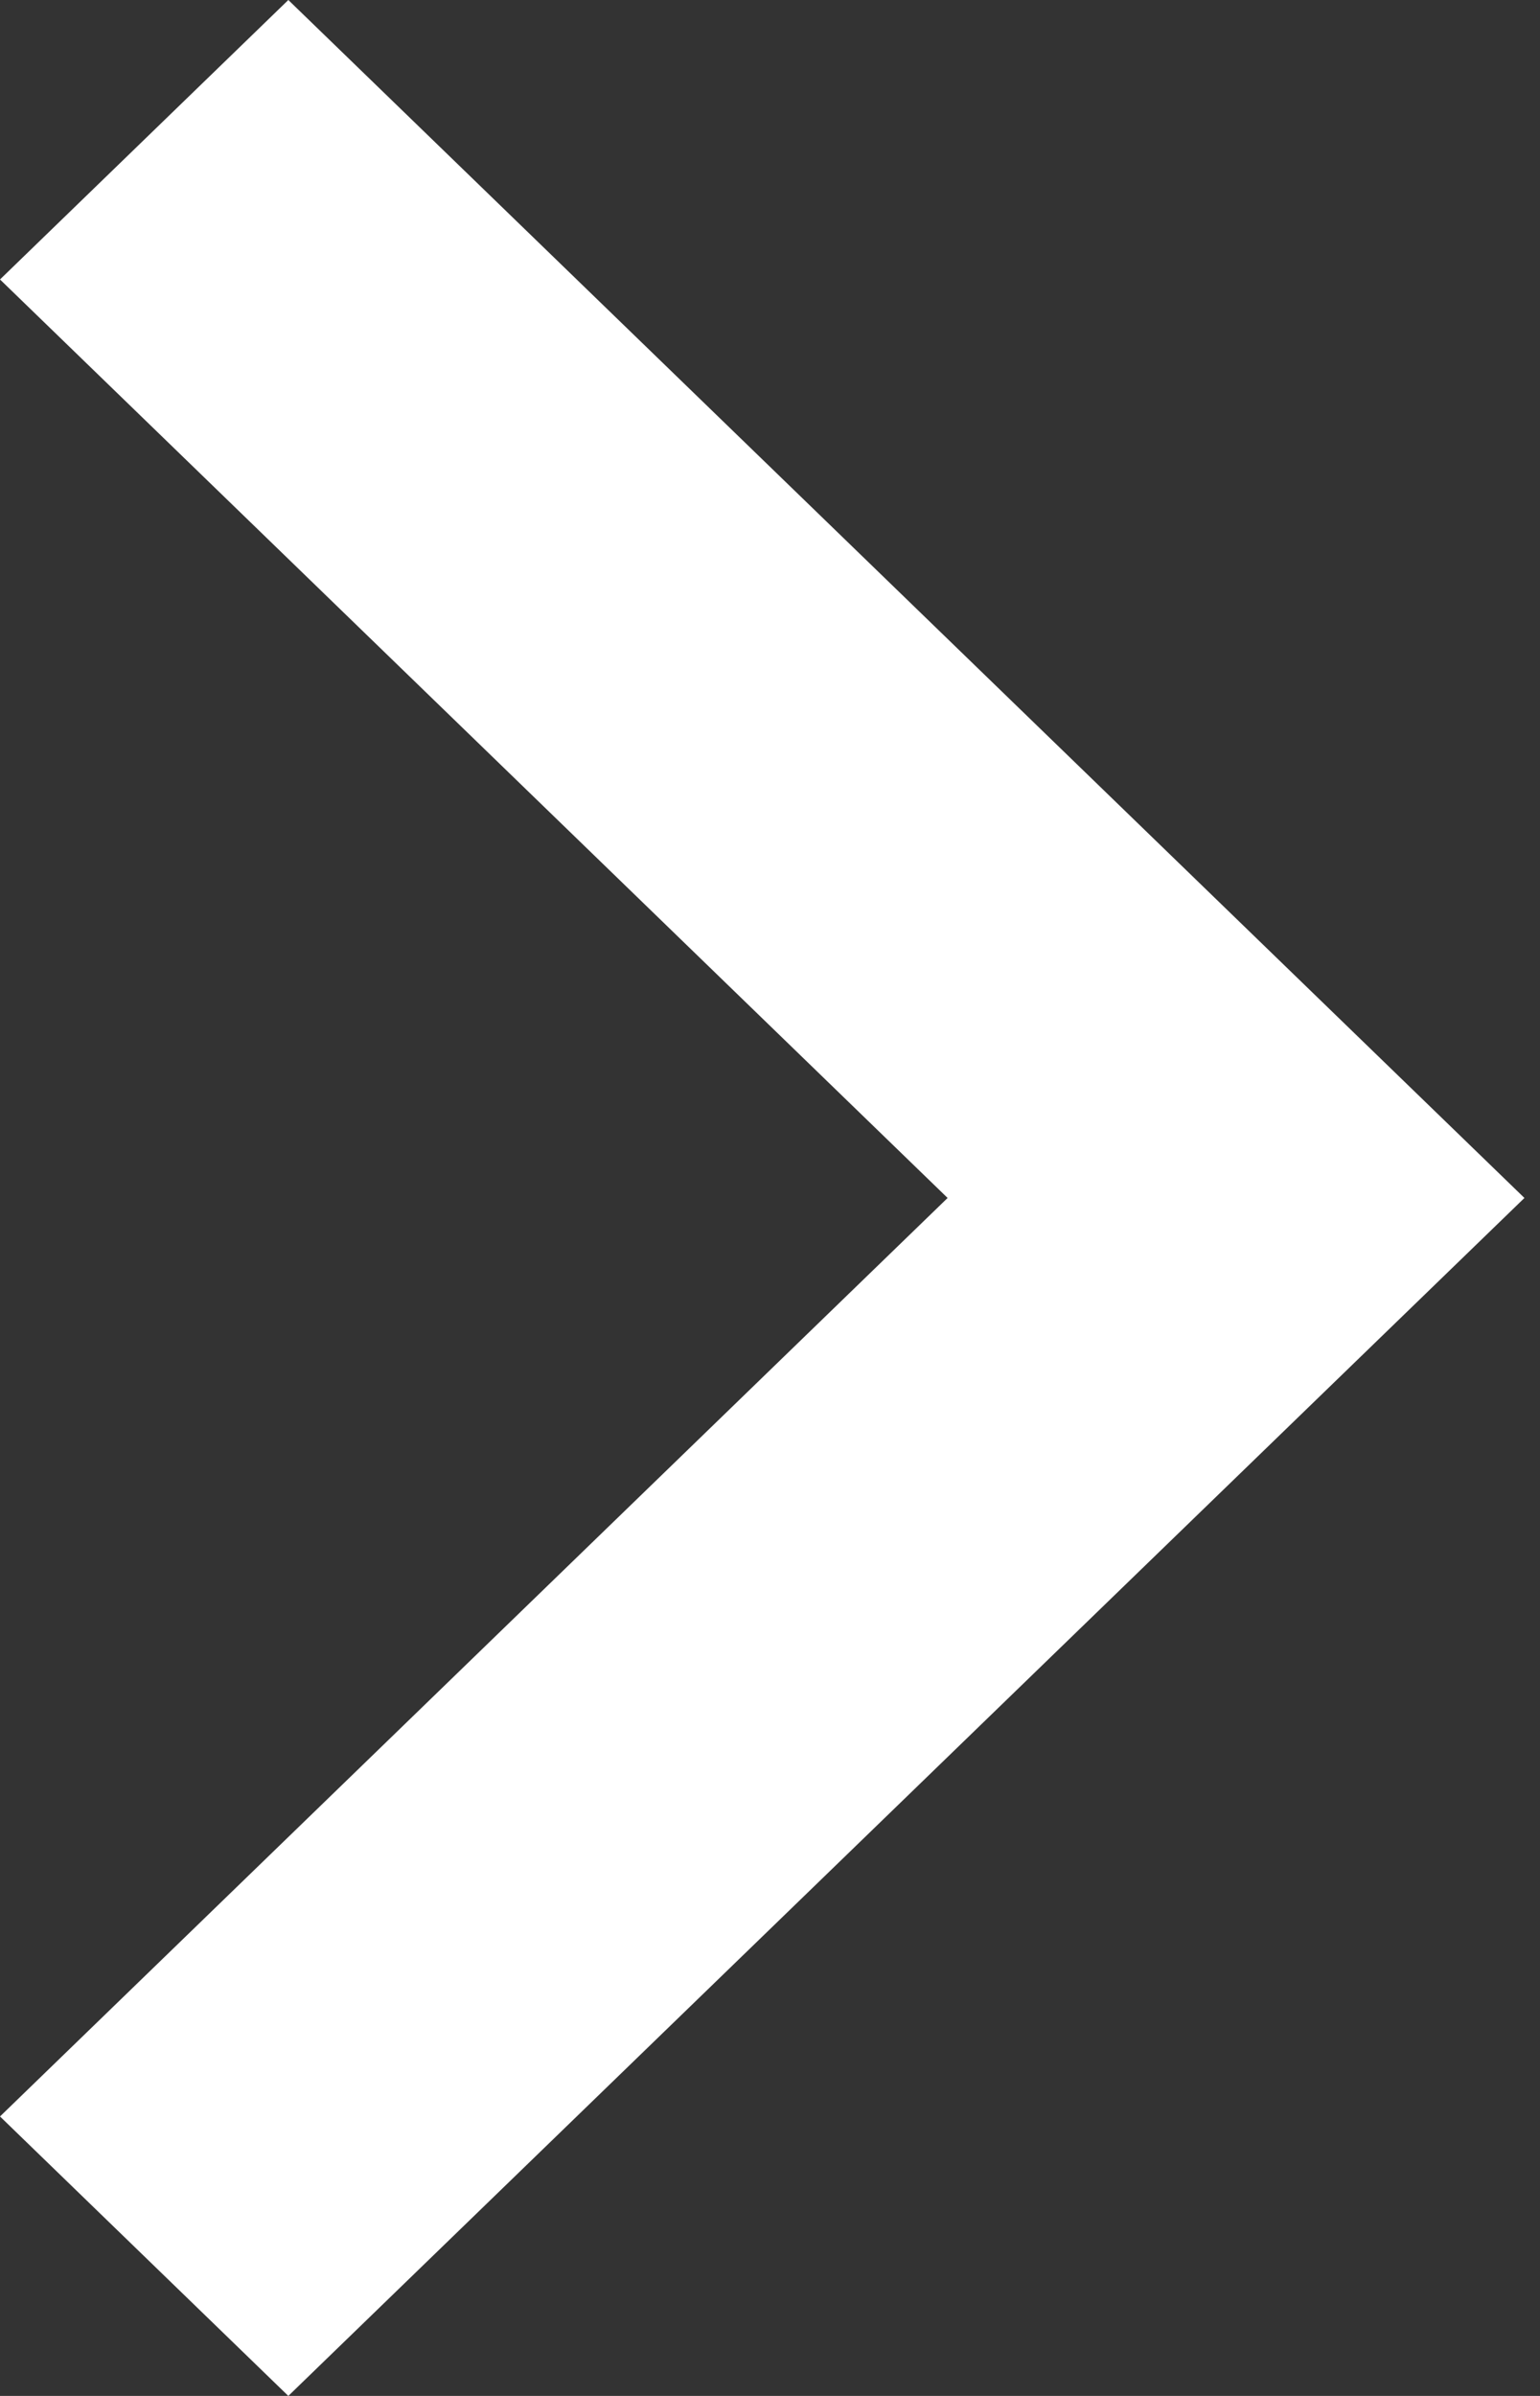 <svg xmlns="http://www.w3.org/2000/svg" width="9" height="14" viewBox="0 0 9 14">
  <rect x="0" y="0" width="9" height="14" fill="#333333" stroke="none"/>
  <path d="M1.685 0L0 1.633 5.538 7 0 12.367 1.685 14l7.224-7z" fill-rule="nonzero" fill="#FFF"/>
</svg>